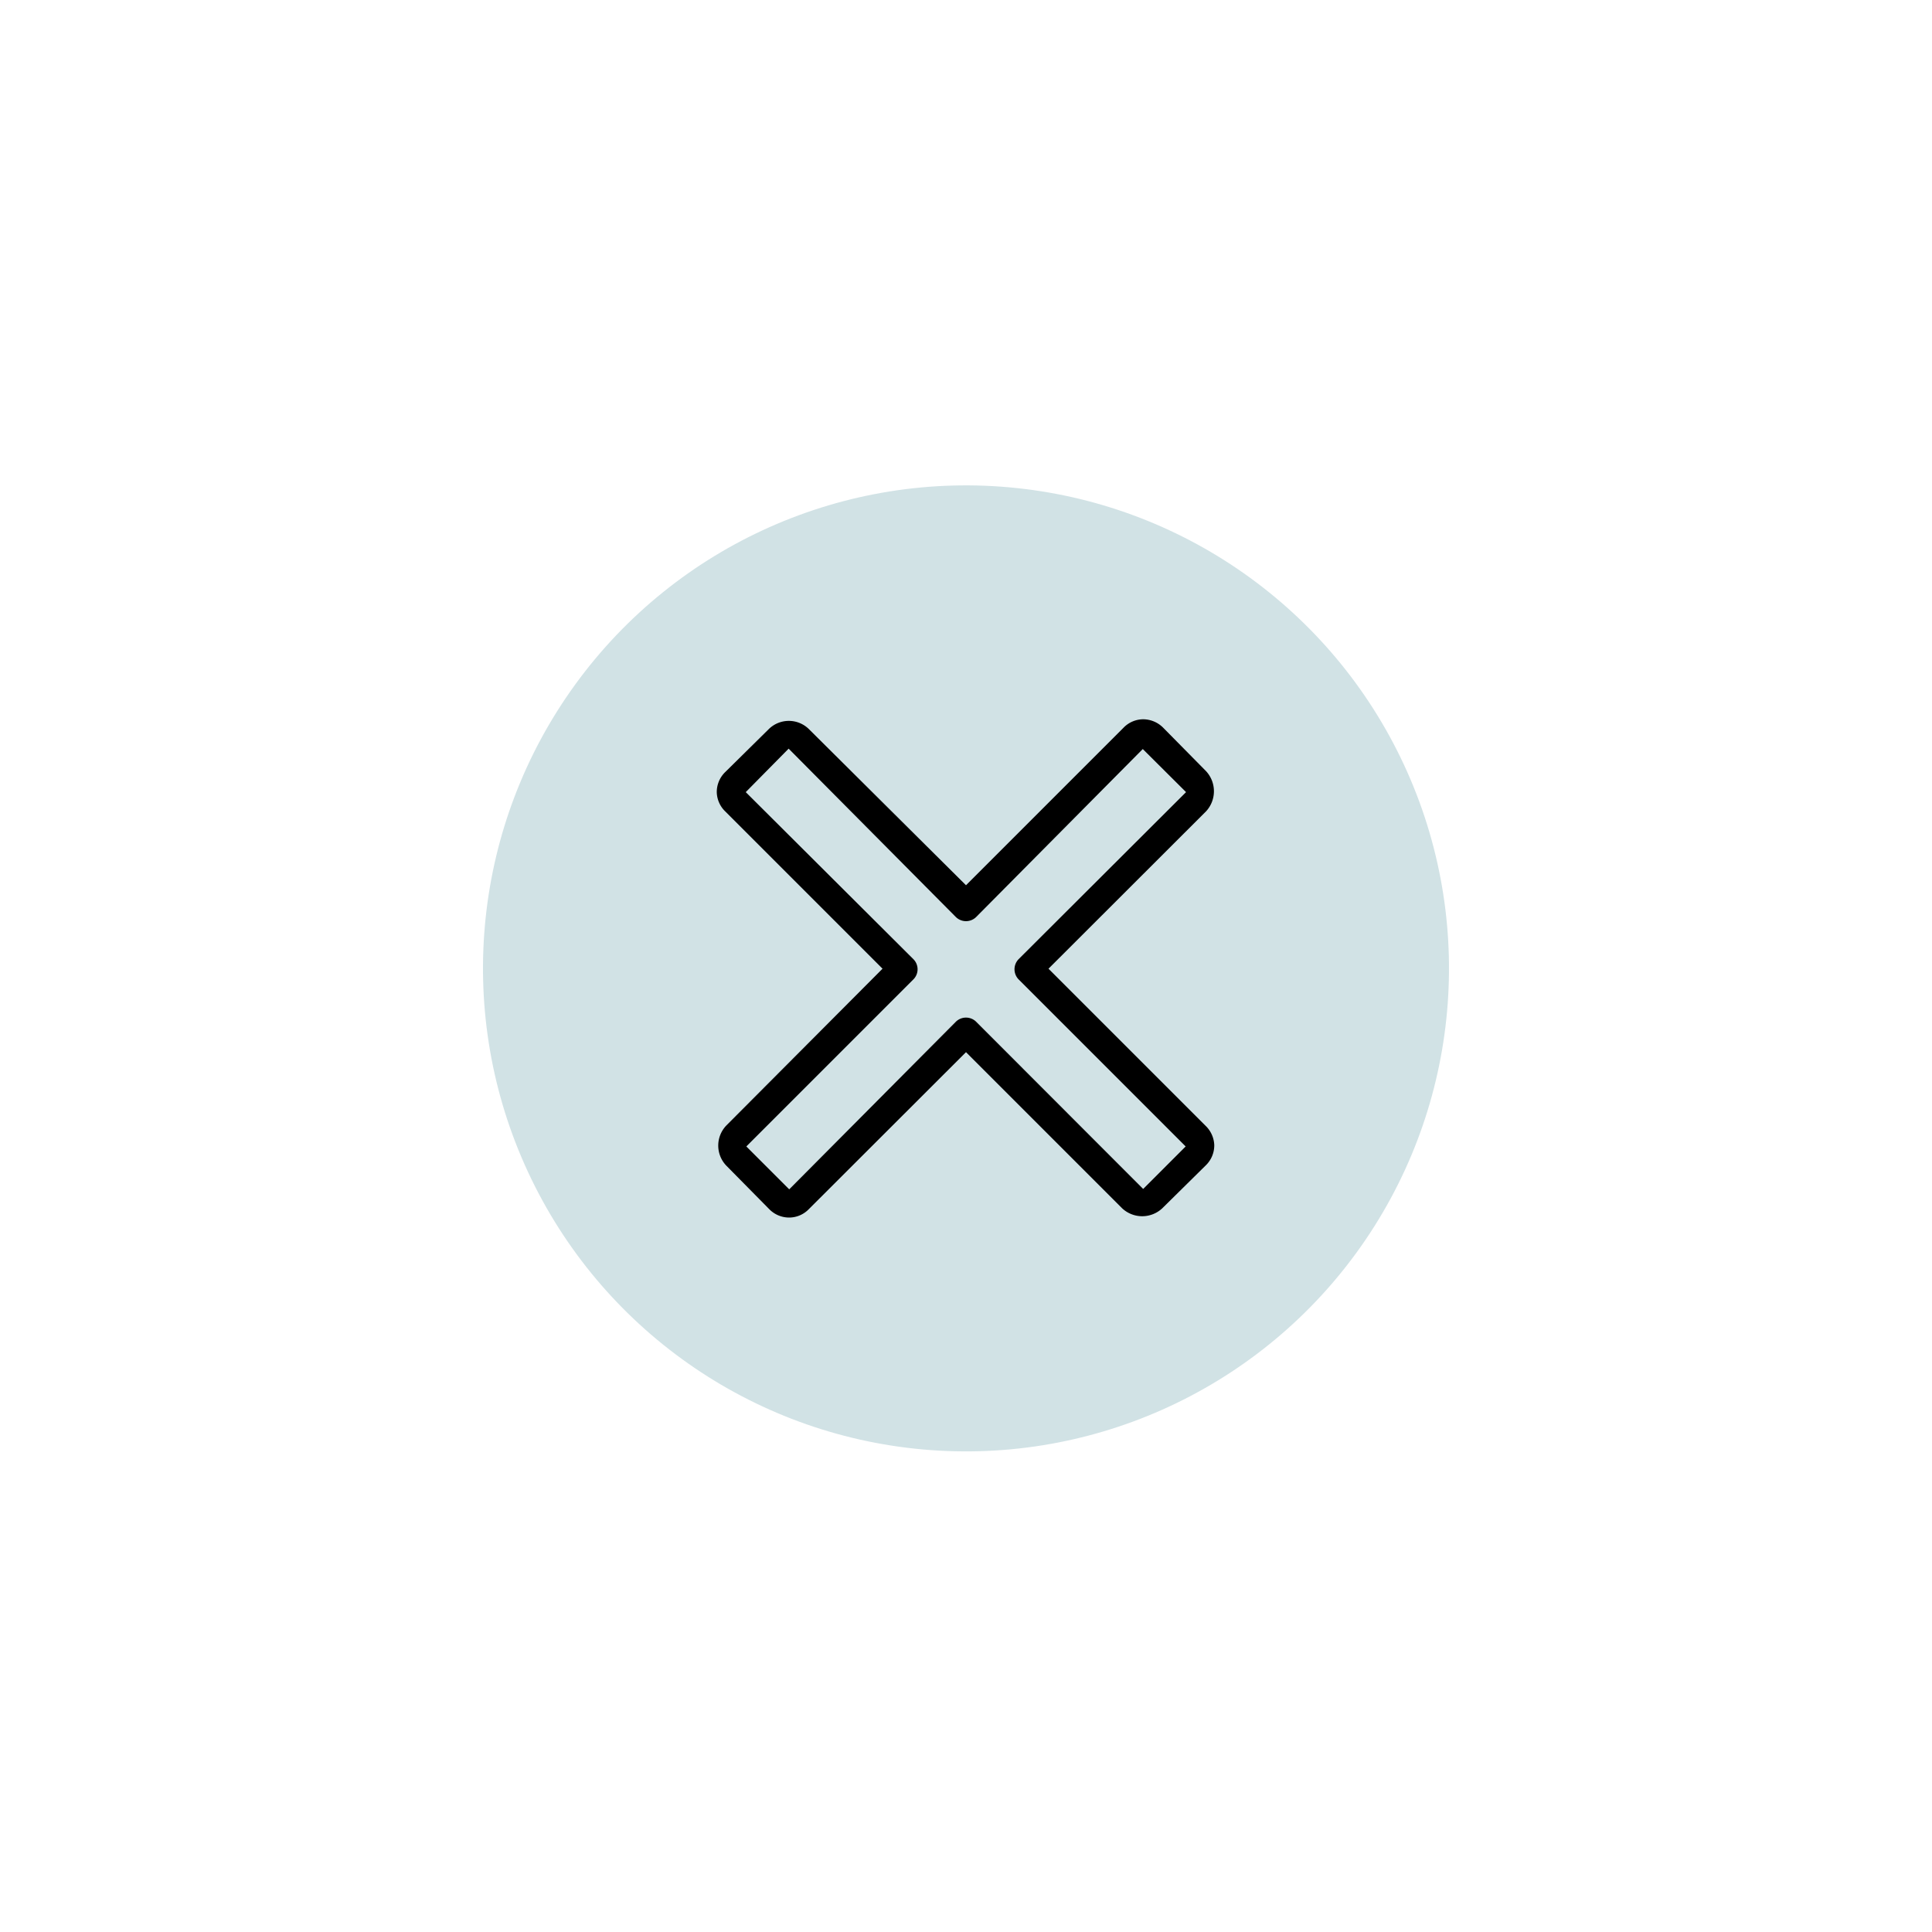 <svg id="Layer_1" data-name="Layer 1" xmlns="http://www.w3.org/2000/svg" viewBox="0 0 100 100"><defs><style>.cls-1{fill:#d1e2e5;}</style></defs><title>18B40000.I_BQX_Icons_Outlined</title><circle id="SVGID" class="cls-1" cx="50" cy="50.13" r="25" transform="translate(-5.09 94.6) rotate(-83.99)"/><g id="_Group_" data-name="&lt;Group&gt;"><path d="M40.82,38.75,38.6,41l8.67,8.64a.74.74,0,0,1,0,1.06l-8.64,8.64,2.22,2.22,8.62-8.67a.75.75,0,0,1,1.06,0l8.64,8.65,2.2-2.2-8.64-8.64a.75.75,0,0,1,0-1.06L61.39,41l-2.24-2.23-8.62,8.69a.75.75,0,0,1-1.06,0Zm4.86,11.39L37.54,42a1.43,1.43,0,0,1-.44-1,1.44,1.44,0,0,1,.45-1.05l2.24-2.21a1.48,1.48,0,0,1,2.08,0L50,45.82l8.15-8.15a1.43,1.43,0,0,1,1-.44,1.47,1.47,0,0,1,1.06.44l2.21,2.24a1.53,1.53,0,0,1,0,2.09l-8.15,8.14,8.13,8.13a1.46,1.46,0,0,1,.45,1,1.44,1.44,0,0,1-.44,1.05l-2.25,2.22a1.52,1.52,0,0,1-2.08,0L50,54.46l-8.14,8.13a1.42,1.42,0,0,1-1,.43,1.44,1.44,0,0,1-1.05-.44l-2.21-2.24a1.5,1.5,0,0,1,0-2.09Z"/></g></svg>